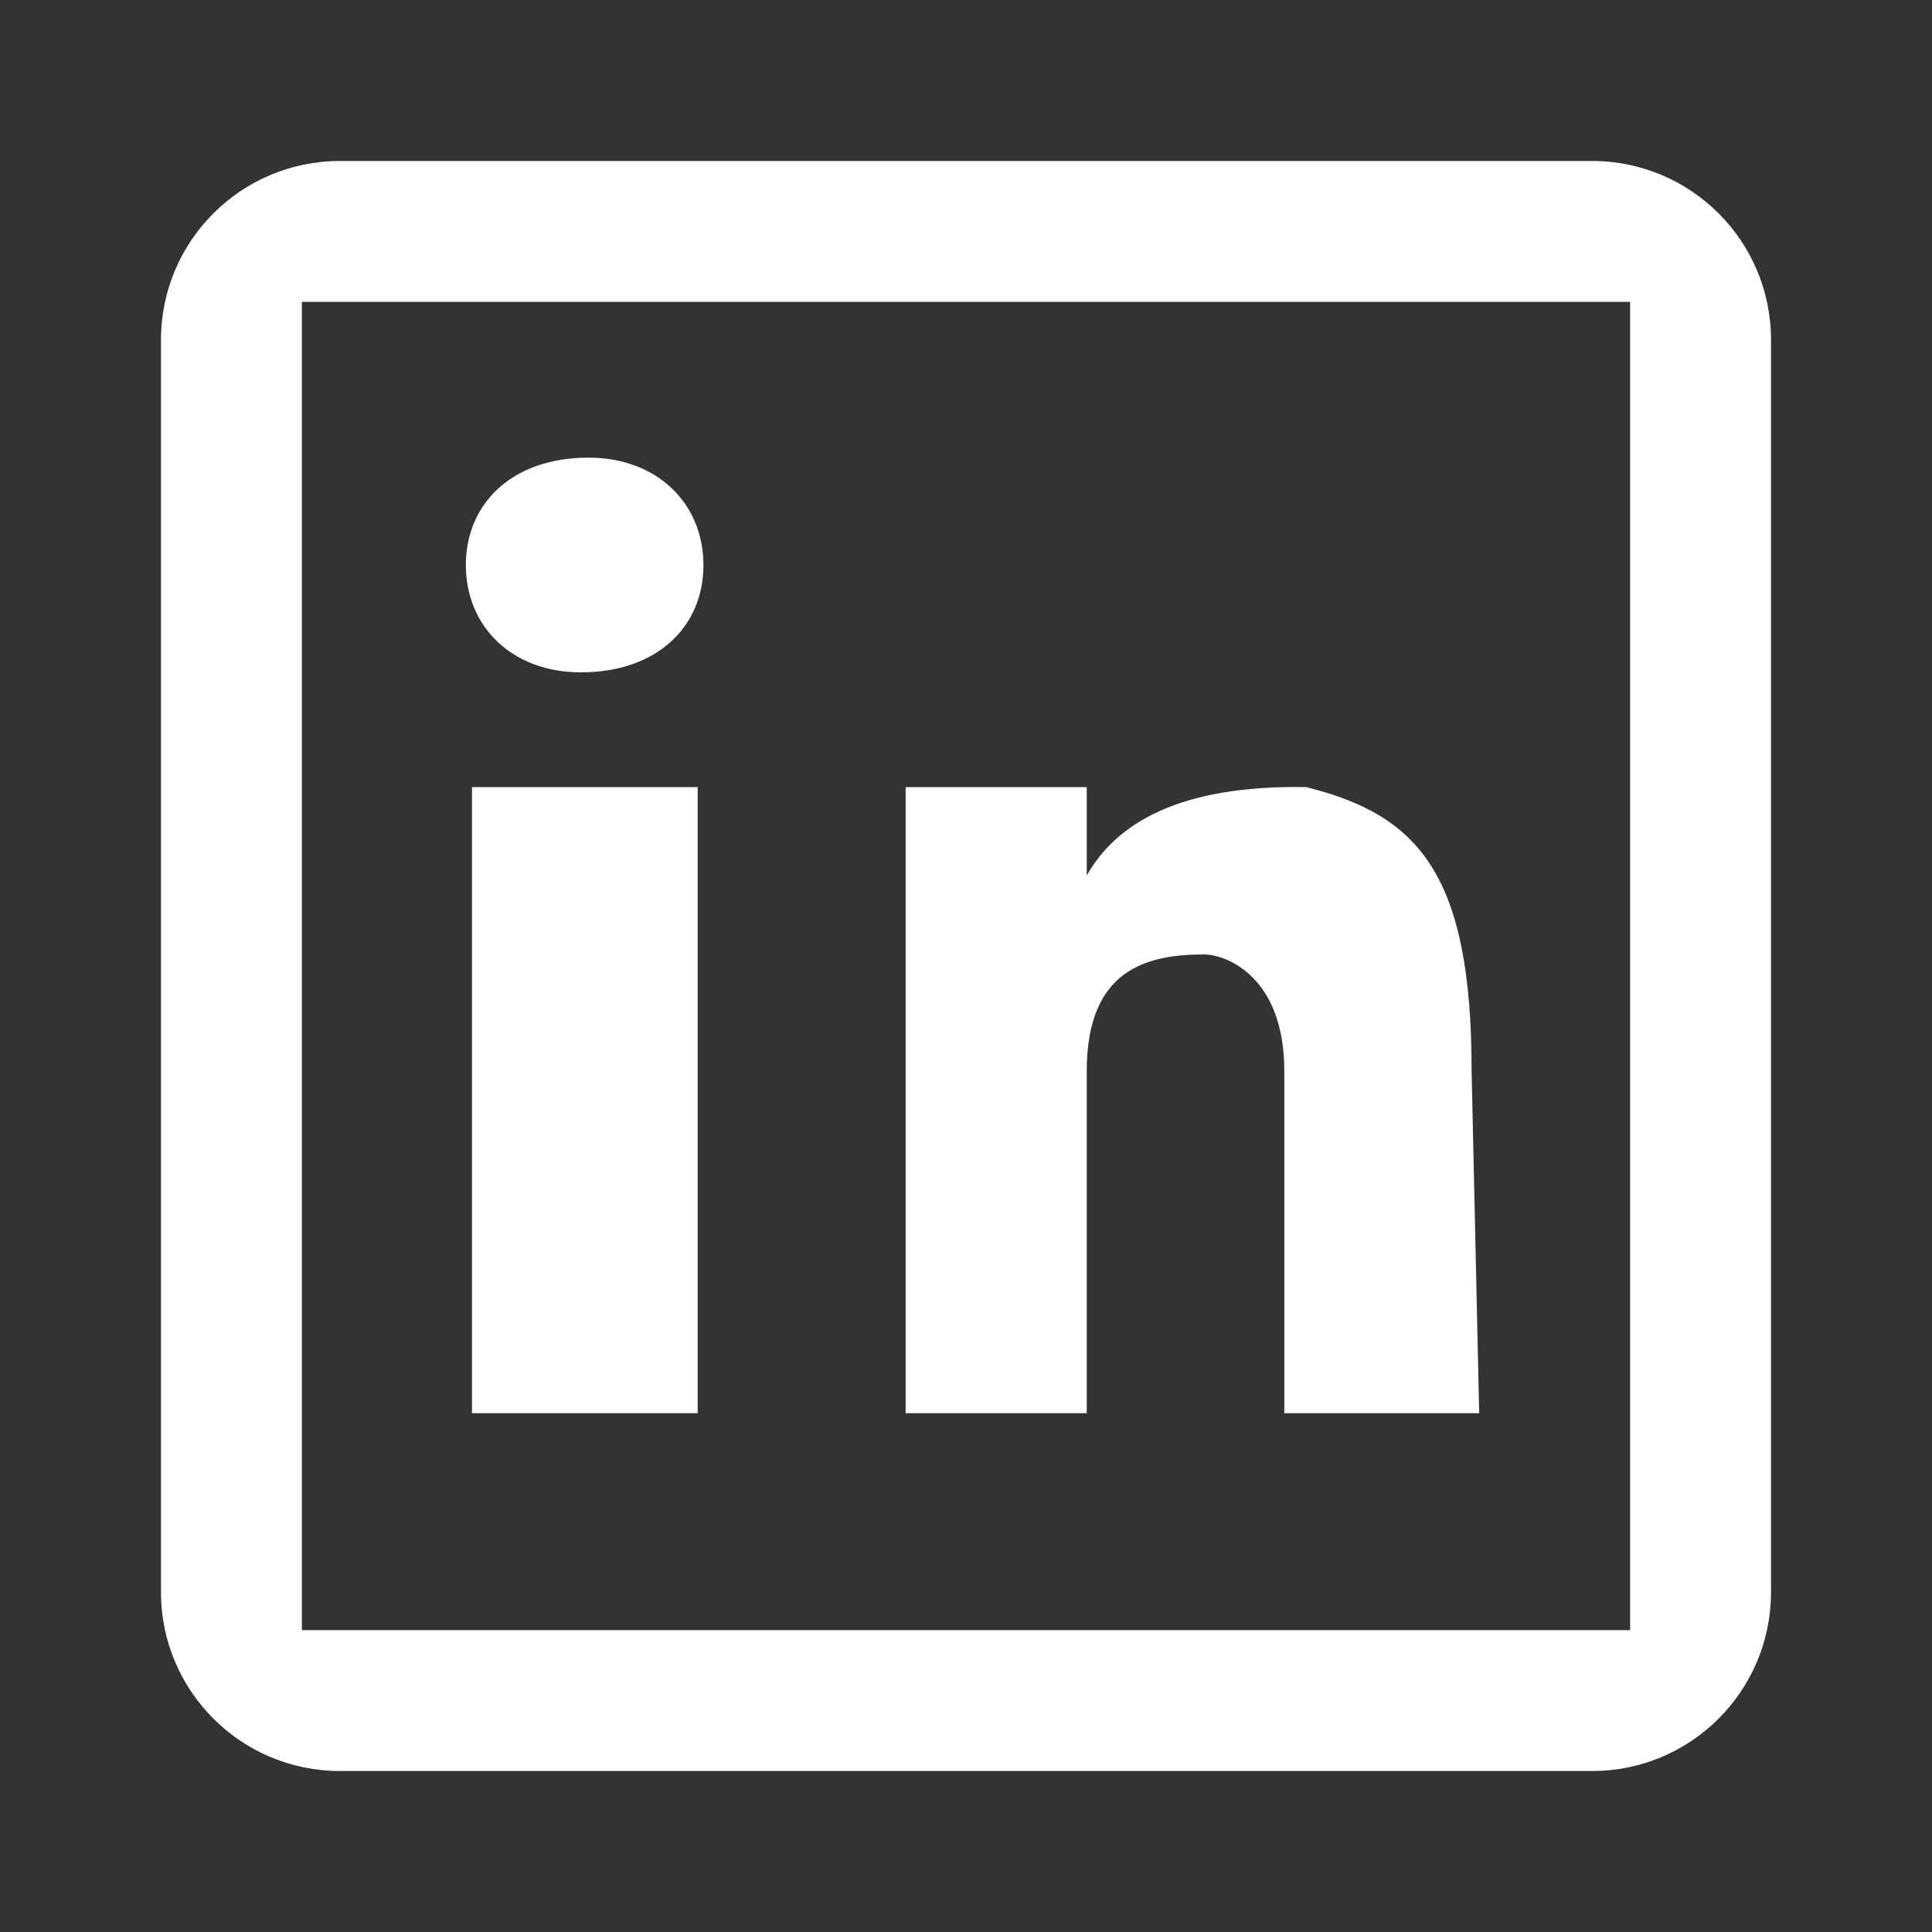 <svg width="40" height="40" viewBox="0 0 40 40" fill="none" xmlns="http://www.w3.org/2000/svg">
<rect x="0" y="0" width="40" height="40" fill="#333333" stroke="none"/>
<path d="M7.037 3.333C4.991 3.333 3.333 4.991 3.333 7.037V32.963C3.333 35.009 4.991 36.667 7.037 36.667H32.963C35.009 36.667 36.667 35.009 36.667 32.963V7.037C36.667 4.991 35.009 3.333 32.963 3.333H7.037ZM6.25 6.25H33.75V33.75H6.25V6.25ZM12.184 9.475C10.597 9.475 9.645 10.429 9.645 11.699C9.645 12.97 10.597 13.92 12.025 13.92C13.612 13.92 14.564 12.97 14.564 11.699C14.564 10.429 13.612 9.475 12.184 9.475ZM9.772 16.296V29.259H14.445V16.296H9.772ZM18.75 16.296V29.259H22.5V22.174C22.5 20.064 23.75 19.761 24.93 19.761C25.382 19.761 26.59 20.214 26.59 22.174V29.259H30.625L30.468 22.174C30.468 18.105 29.375 16.875 27.042 16.296C24.375 16.25 23.102 17.069 22.5 18.125V16.296H18.75Z" fill="white"/>
</svg>
